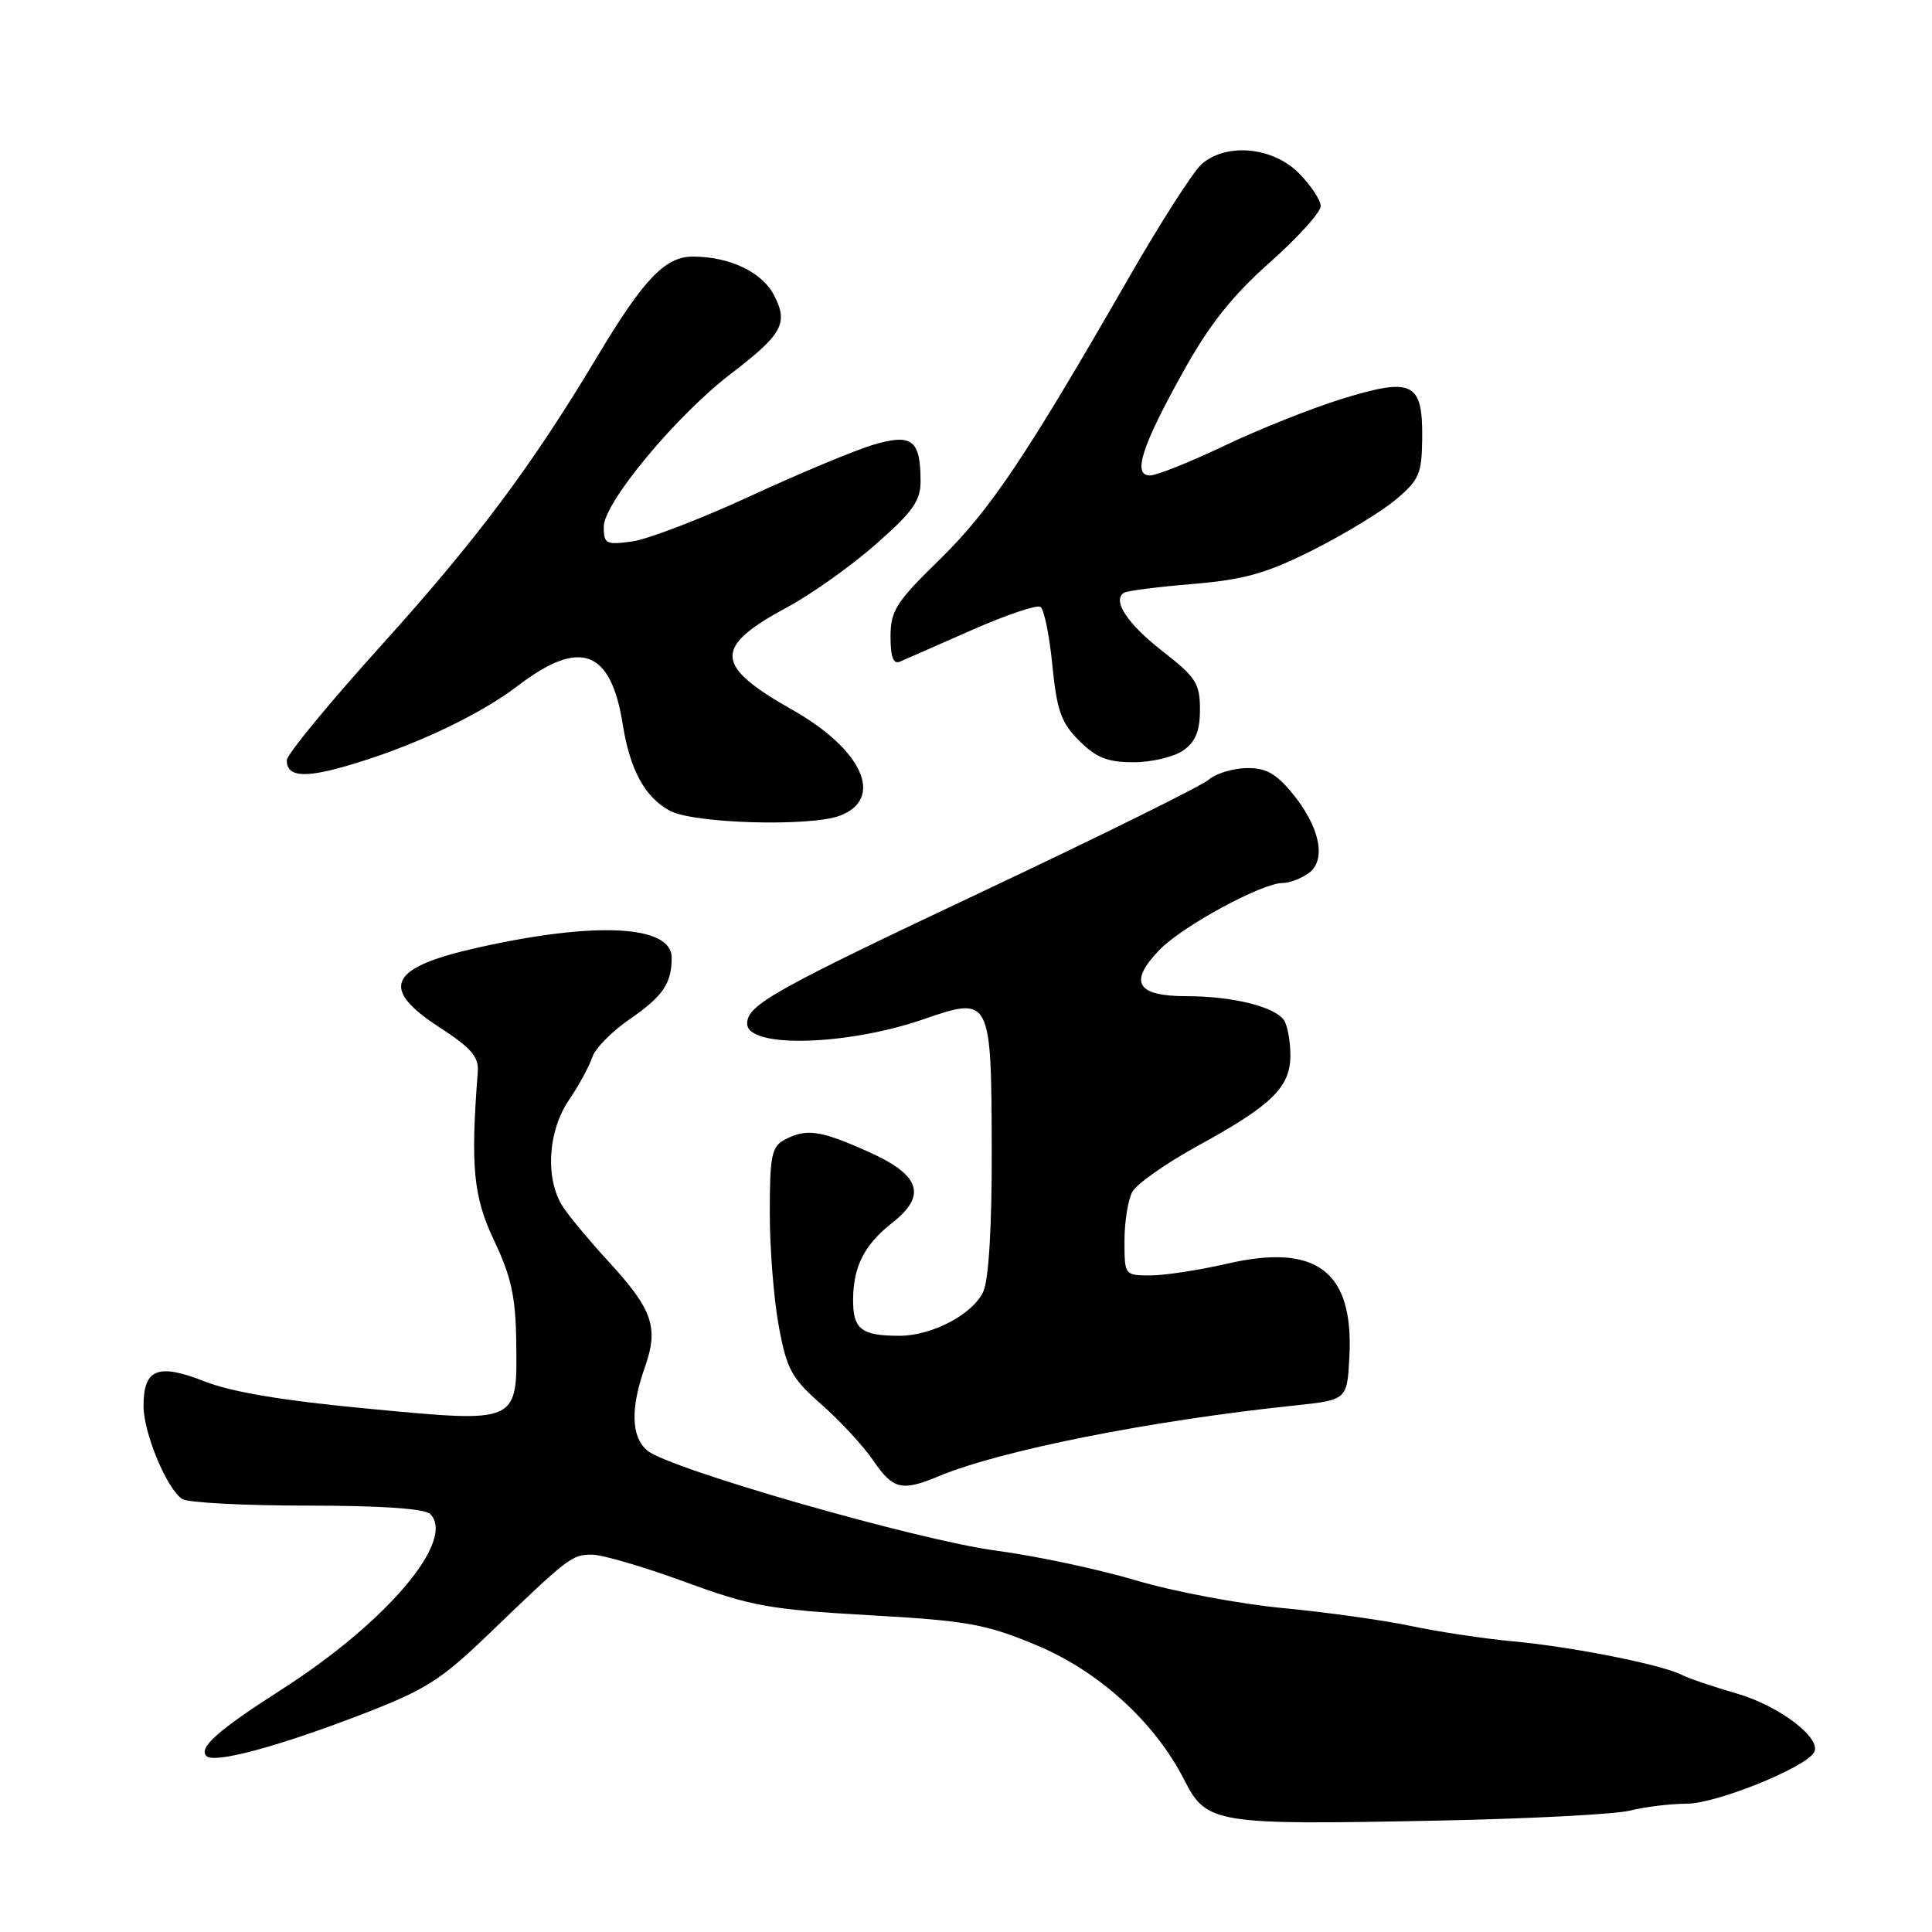 <?xml version="1.0" encoding="UTF-8" standalone="no"?>
<!DOCTYPE svg PUBLIC "-//W3C//DTD SVG 1.1//EN" "http://www.w3.org/Graphics/SVG/1.1/DTD/svg11.dtd" >
<svg xmlns="http://www.w3.org/2000/svg" xmlns:xlink="http://www.w3.org/1999/xlink" version="1.1" viewBox="0 0 256 256">
 <g >
 <path fill="currentColor"
d=" M 216.00 239.91 C 217.93 239.42 221.30 239.01 223.50 239.00 C 227.38 239.00 239.09 234.29 240.36 232.22 C 241.49 230.39 235.78 226.03 230.13 224.40 C 227.03 223.51 223.74 222.39 222.80 221.91 C 220.15 220.56 208.21 218.19 200.50 217.49 C 196.65 217.13 190.57 216.22 187.00 215.46 C 183.43 214.70 175.78 213.63 170.00 213.08 C 164.22 212.53 155.45 210.88 150.50 209.40 C 145.55 207.93 137.22 206.16 132.00 205.47 C 121.64 204.10 88.56 194.61 85.75 192.19 C 83.62 190.36 83.52 186.61 85.47 181.10 C 87.30 175.90 86.48 173.53 80.69 167.22 C 78.30 164.63 75.59 161.39 74.67 160.03 C 72.21 156.38 72.53 149.97 75.40 145.74 C 76.72 143.80 78.10 141.26 78.47 140.11 C 78.83 138.95 81.07 136.67 83.45 135.04 C 87.85 132.00 89.00 130.32 89.00 126.89 C 89.00 122.56 78.83 122.06 63.11 125.61 C 51.50 128.23 50.25 130.95 58.25 136.14 C 62.45 138.86 63.46 140.04 63.31 142.02 C 62.33 154.65 62.72 158.58 65.49 164.42 C 67.72 169.12 68.32 171.84 68.40 177.63 C 68.55 188.69 68.85 188.55 48.79 186.66 C 37.53 185.60 30.69 184.46 27.07 183.03 C 20.90 180.60 18.99 181.39 19.02 186.37 C 19.05 189.95 22.13 197.33 24.15 198.63 C 24.89 199.11 32.34 199.50 40.69 199.50 C 50.45 199.50 56.28 199.90 57.00 200.61 C 60.47 204.05 51.26 214.94 37.34 223.85 C 28.87 229.27 26.26 231.59 27.36 232.69 C 28.37 233.70 36.63 231.50 47.55 227.31 C 56.38 223.93 58.32 222.71 64.78 216.50 C 75.40 206.28 75.77 206.00 78.46 206.00 C 79.81 206.00 85.32 207.62 90.71 209.59 C 99.53 212.83 101.96 213.27 115.14 214.02 C 128.22 214.76 130.59 215.19 137.30 217.98 C 145.59 221.43 153.01 228.18 156.90 235.81 C 159.89 241.67 160.86 241.83 190.50 241.24 C 202.60 241.00 214.07 240.40 216.00 239.91 Z  M 124.43 195.59 C 132.57 192.19 152.49 188.23 171.50 186.24 C 178.50 185.50 178.50 185.50 178.80 179.79 C 179.39 168.44 174.45 164.69 162.54 167.46 C 158.87 168.30 154.33 169.00 152.44 169.00 C 149.02 169.00 149.00 168.97 149.00 164.43 C 149.00 161.92 149.46 159.00 150.03 157.94 C 150.60 156.88 154.53 154.12 158.78 151.79 C 168.57 146.43 171.00 144.04 170.98 139.80 C 170.98 137.98 170.61 135.93 170.16 135.23 C 169.01 133.41 163.35 132.00 157.23 132.00 C 150.61 132.00 149.51 130.17 153.59 125.91 C 156.60 122.76 167.20 117.00 169.97 117.00 C 170.88 117.00 172.43 116.40 173.43 115.68 C 175.82 113.93 174.87 109.46 171.14 105.00 C 168.99 102.42 167.65 101.71 165.09 101.78 C 163.28 101.83 161.06 102.52 160.15 103.32 C 159.24 104.12 145.90 110.72 130.50 117.99 C 102.46 131.22 99.00 133.16 99.00 135.64 C 99.00 138.92 112.21 138.58 122.45 135.03 C 131.25 131.98 131.36 132.21 131.41 152.22 C 131.44 162.35 131.02 169.48 130.31 171.10 C 128.98 174.11 123.53 177.00 119.18 177.00 C 114.11 177.00 113.00 176.12 113.04 172.14 C 113.08 167.78 114.55 164.91 118.25 162.01 C 122.85 158.40 121.95 155.70 115.12 152.64 C 108.68 149.75 106.84 149.48 103.93 151.04 C 102.25 151.94 102.00 153.19 102.00 160.67 C 102.00 165.40 102.53 172.17 103.19 175.71 C 104.25 181.46 104.86 182.59 108.87 186.12 C 111.34 188.29 114.42 191.63 115.72 193.54 C 118.33 197.37 119.50 197.65 124.43 195.59 Z  M 111.30 108.08 C 117.21 105.83 114.31 99.34 105.03 94.08 C 94.57 88.16 94.46 85.76 104.40 80.41 C 107.56 78.71 112.82 74.97 116.07 72.10 C 121.00 67.77 122.00 66.34 121.98 63.69 C 121.96 58.30 120.85 57.44 115.83 58.90 C 113.45 59.59 106.10 62.65 99.50 65.70 C 92.90 68.75 85.81 71.47 83.75 71.75 C 80.29 72.22 80.00 72.07 80.00 69.79 C 80.00 66.62 89.62 55.05 96.83 49.54 C 103.68 44.30 104.49 42.85 102.57 39.13 C 100.97 36.04 96.68 34.00 91.79 34.00 C 88.14 34.00 85.26 37.01 79.14 47.25 C 70.44 61.78 63.18 71.49 50.59 85.44 C 43.66 93.11 38.00 99.99 38.00 100.73 C 38.00 102.87 40.15 103.12 45.50 101.61 C 54.13 99.18 63.31 94.92 68.59 90.89 C 76.87 84.56 80.94 86.06 82.52 96.00 C 83.48 102.02 85.45 105.64 88.76 107.43 C 91.89 109.13 107.36 109.57 111.30 108.08 Z  M 156.78 99.44 C 158.42 98.29 159.00 96.88 159.00 94.02 C 159.00 90.57 158.47 89.73 154.08 86.32 C 149.39 82.68 147.32 79.54 148.94 78.54 C 149.35 78.28 153.45 77.76 158.05 77.38 C 164.90 76.80 167.78 75.99 173.96 72.89 C 178.11 70.80 183.05 67.80 184.95 66.20 C 188.06 63.59 188.40 62.79 188.45 58.03 C 188.52 50.63 187.16 49.97 177.82 52.85 C 173.79 54.10 166.78 56.89 162.24 59.06 C 157.69 61.23 153.25 63.00 152.38 63.00 C 150.03 63.00 151.27 59.15 156.82 49.18 C 160.26 43.00 163.29 39.18 168.25 34.78 C 171.96 31.49 175.00 28.13 175.00 27.32 C 175.00 26.51 173.68 24.53 172.08 22.92 C 168.60 19.45 162.49 18.89 159.22 21.75 C 158.12 22.71 153.72 29.57 149.46 37.00 C 135.88 60.62 131.17 67.63 124.51 74.14 C 118.72 79.79 118.00 80.93 118.00 84.36 C 118.00 87.07 118.37 88.05 119.25 87.67 C 119.94 87.37 124.21 85.49 128.74 83.50 C 133.27 81.50 137.38 80.11 137.86 80.41 C 138.34 80.71 139.06 84.18 139.44 88.13 C 140.04 94.17 140.60 95.76 143.00 98.15 C 145.26 100.41 146.75 101.00 150.20 101.00 C 152.60 101.00 155.56 100.30 156.78 99.44 Z "/>
</g>
</svg>